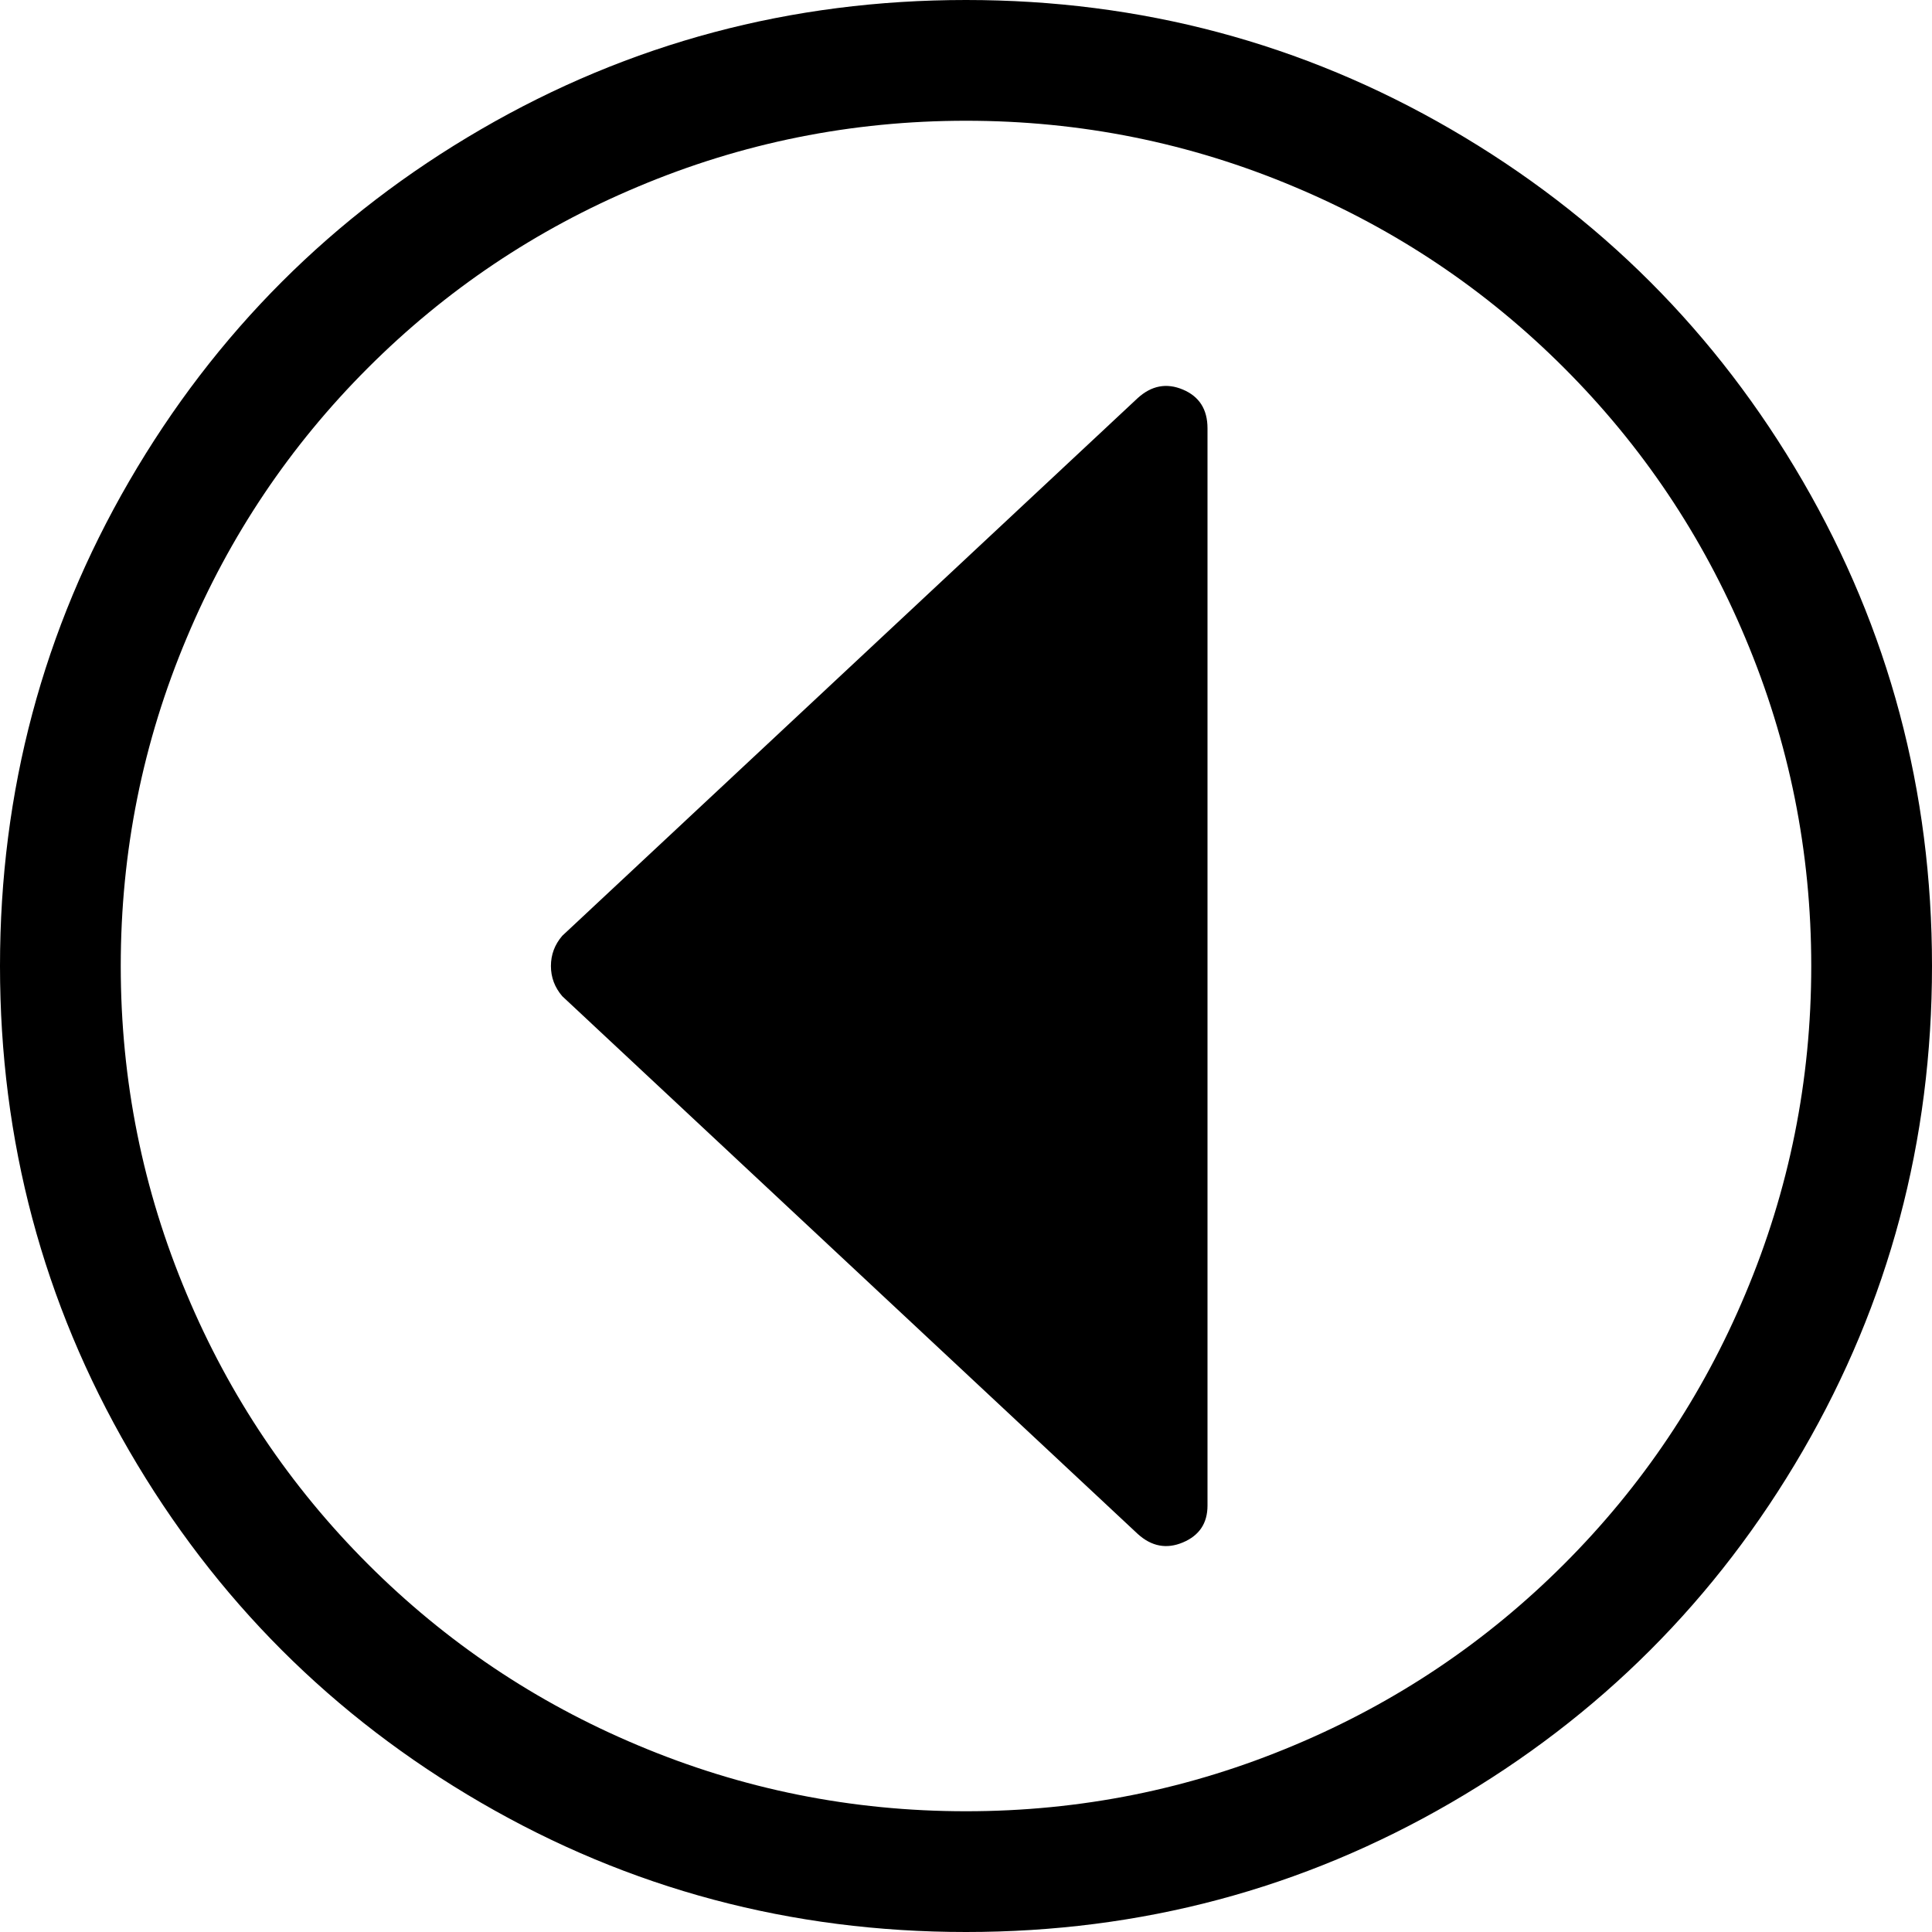 <svg xmlns="http://www.w3.org/2000/svg" viewBox="0 0 1024 1024"><path d="M512 64q91 0 174 35 81 34 143 96t96 143q35 83 35 174t-35 174q-34 81-96 143t-143 96q-83 35-174 35t-174-35q-81-34-143-96T99 686q-35-83-35-174t35-174q34-81 96-143t143-96q83-35 174-35zm0-64Q373 0 255 68.5T68.5 255 0 512t68.5 257T255 955.5t257 68.5 257-68.5T955.5 769t68.5-257-68.5-257T769 68.5 512 0zm91 813L298 528q-6-7-6-16t6-16l305-285q11-10 24-4.5t13 20.5v571q0 14-13 19.5t-24-4.5z"/></svg>